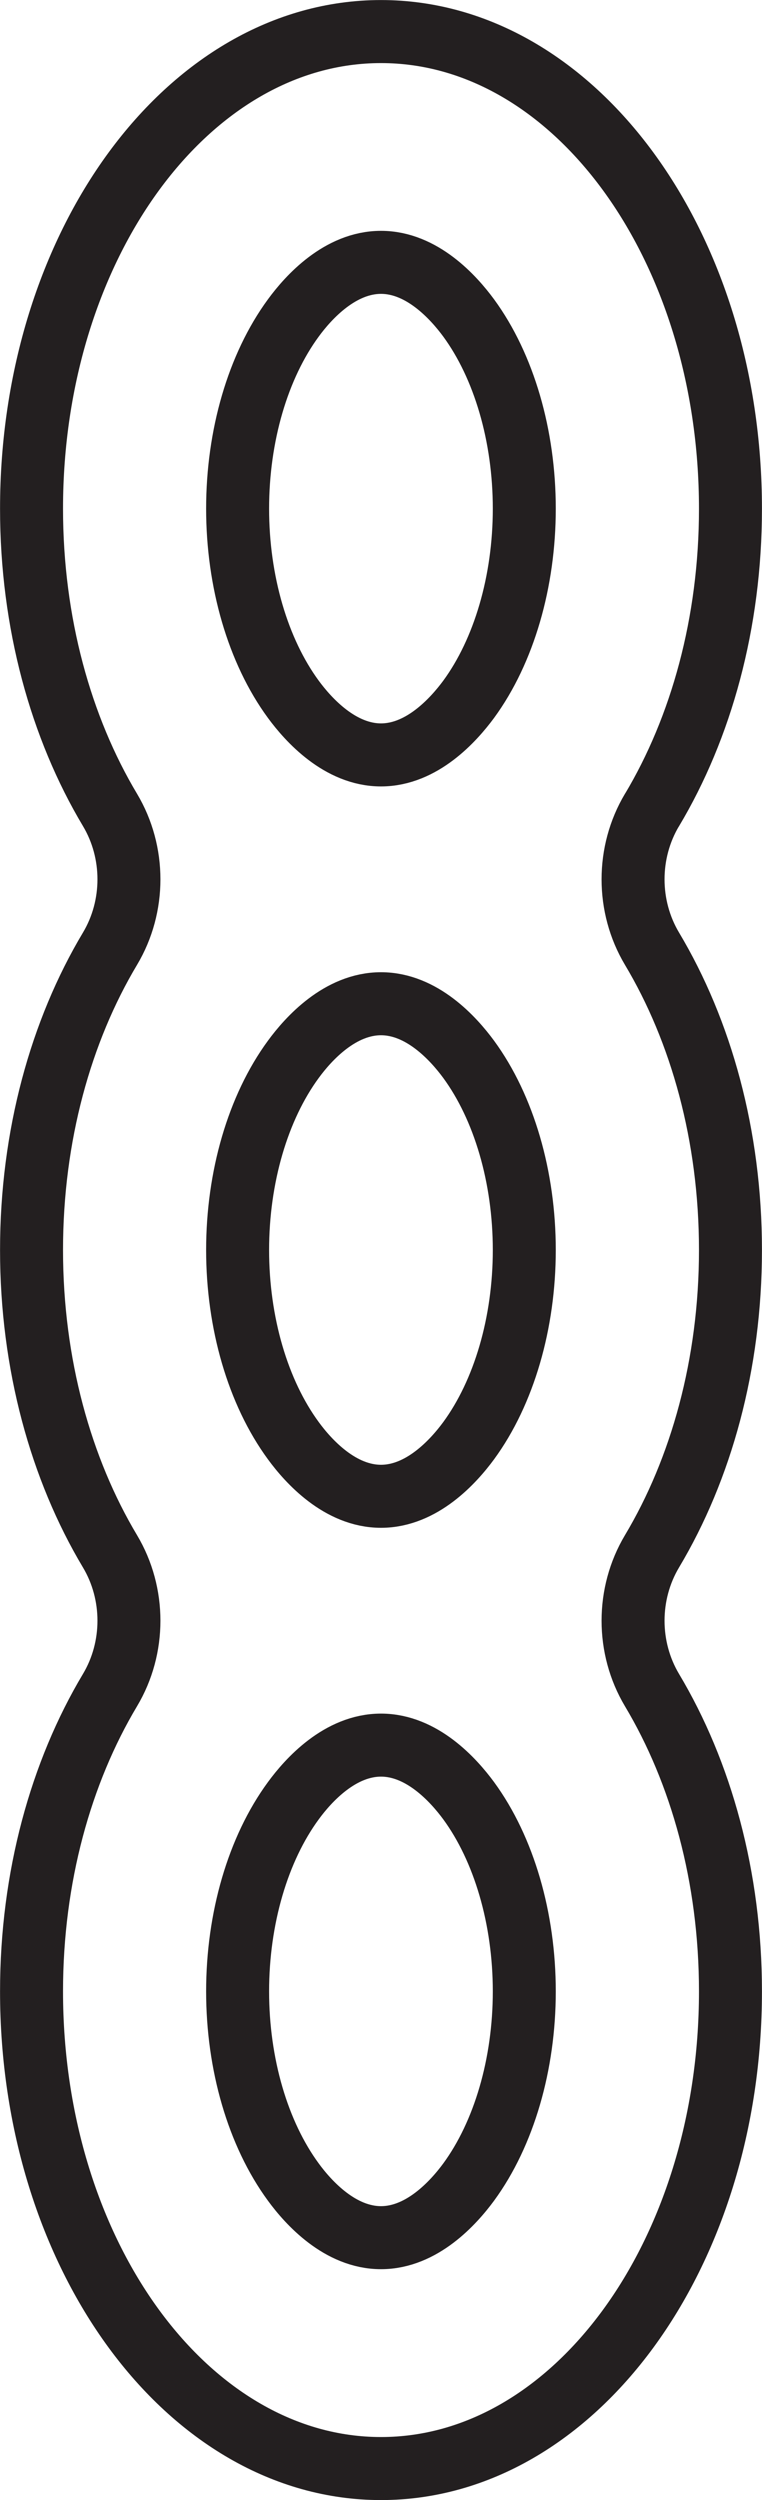 <?xml version="1.0" encoding="UTF-8"?><svg id="Layer_1" xmlns="http://www.w3.org/2000/svg" viewBox="0 0 7.78 25.501"><path d="m3.89,15.262c-.417,0-.74-.355-.895-.567-.362-.493-.569-1.202-.569-1.945s.207-1.452.569-1.945c.155-.212.478-.567.895-.567s.739.355.895.567c.361.493.568,1.202.568,1.945s-.207,1.452-.568,1.945c-.156.212-.478.567-.895.567Zm0,7.562c-.417,0-.74-.355-.895-.567-.362-.493-.569-1.202-.569-1.945s.207-1.452.569-1.945c.155-.212.478-.567.895-.567s.739.355.895.567c.361.493.568,1.202.568,1.945s-.207,1.452-.568,1.945c-.156.212-.478.567-.895.567Zm0-15.124c-.417,0-.74-.356-.895-.567-.362-.493-.569-1.202-.569-1.945s.207-1.452.569-1.945c.155-.212.478-.567.895-.567s.739.355.895.567c.361.493.568,1.202.568,1.945s-.207,1.452-.568,1.945c-.156.211-.478.567-.895.567Zm2.767.561c-.258.432-.258.984,0,1.416.501.838.801,1.907.801,3.073,0,1.165-.3,2.235-.801,3.073-.258.432-.258.984,0,1.416.501.838.801,1.907.801,3.073,0,2.688-1.597,4.867-3.568,4.867S.322,23.0.322,20.312c0-1.166.3-2.235.801-3.073.258-.432.258-.984,0-1.416-.501-.838-.801-1.908-.801-3.073,0-1.166.3-2.235.801-3.073.258-.432.258-.984,0-1.416-.501-.838-.801-1.907-.801-3.073C.322,2.501,1.919.322,3.89.322s3.568,2.179,3.568,4.867c0,1.166-.3,2.235-.801,3.073Z" style="fill:none; stroke:#231f20; stroke-linecap:round; stroke-linejoin:round; stroke-width:.643px;"/></svg>